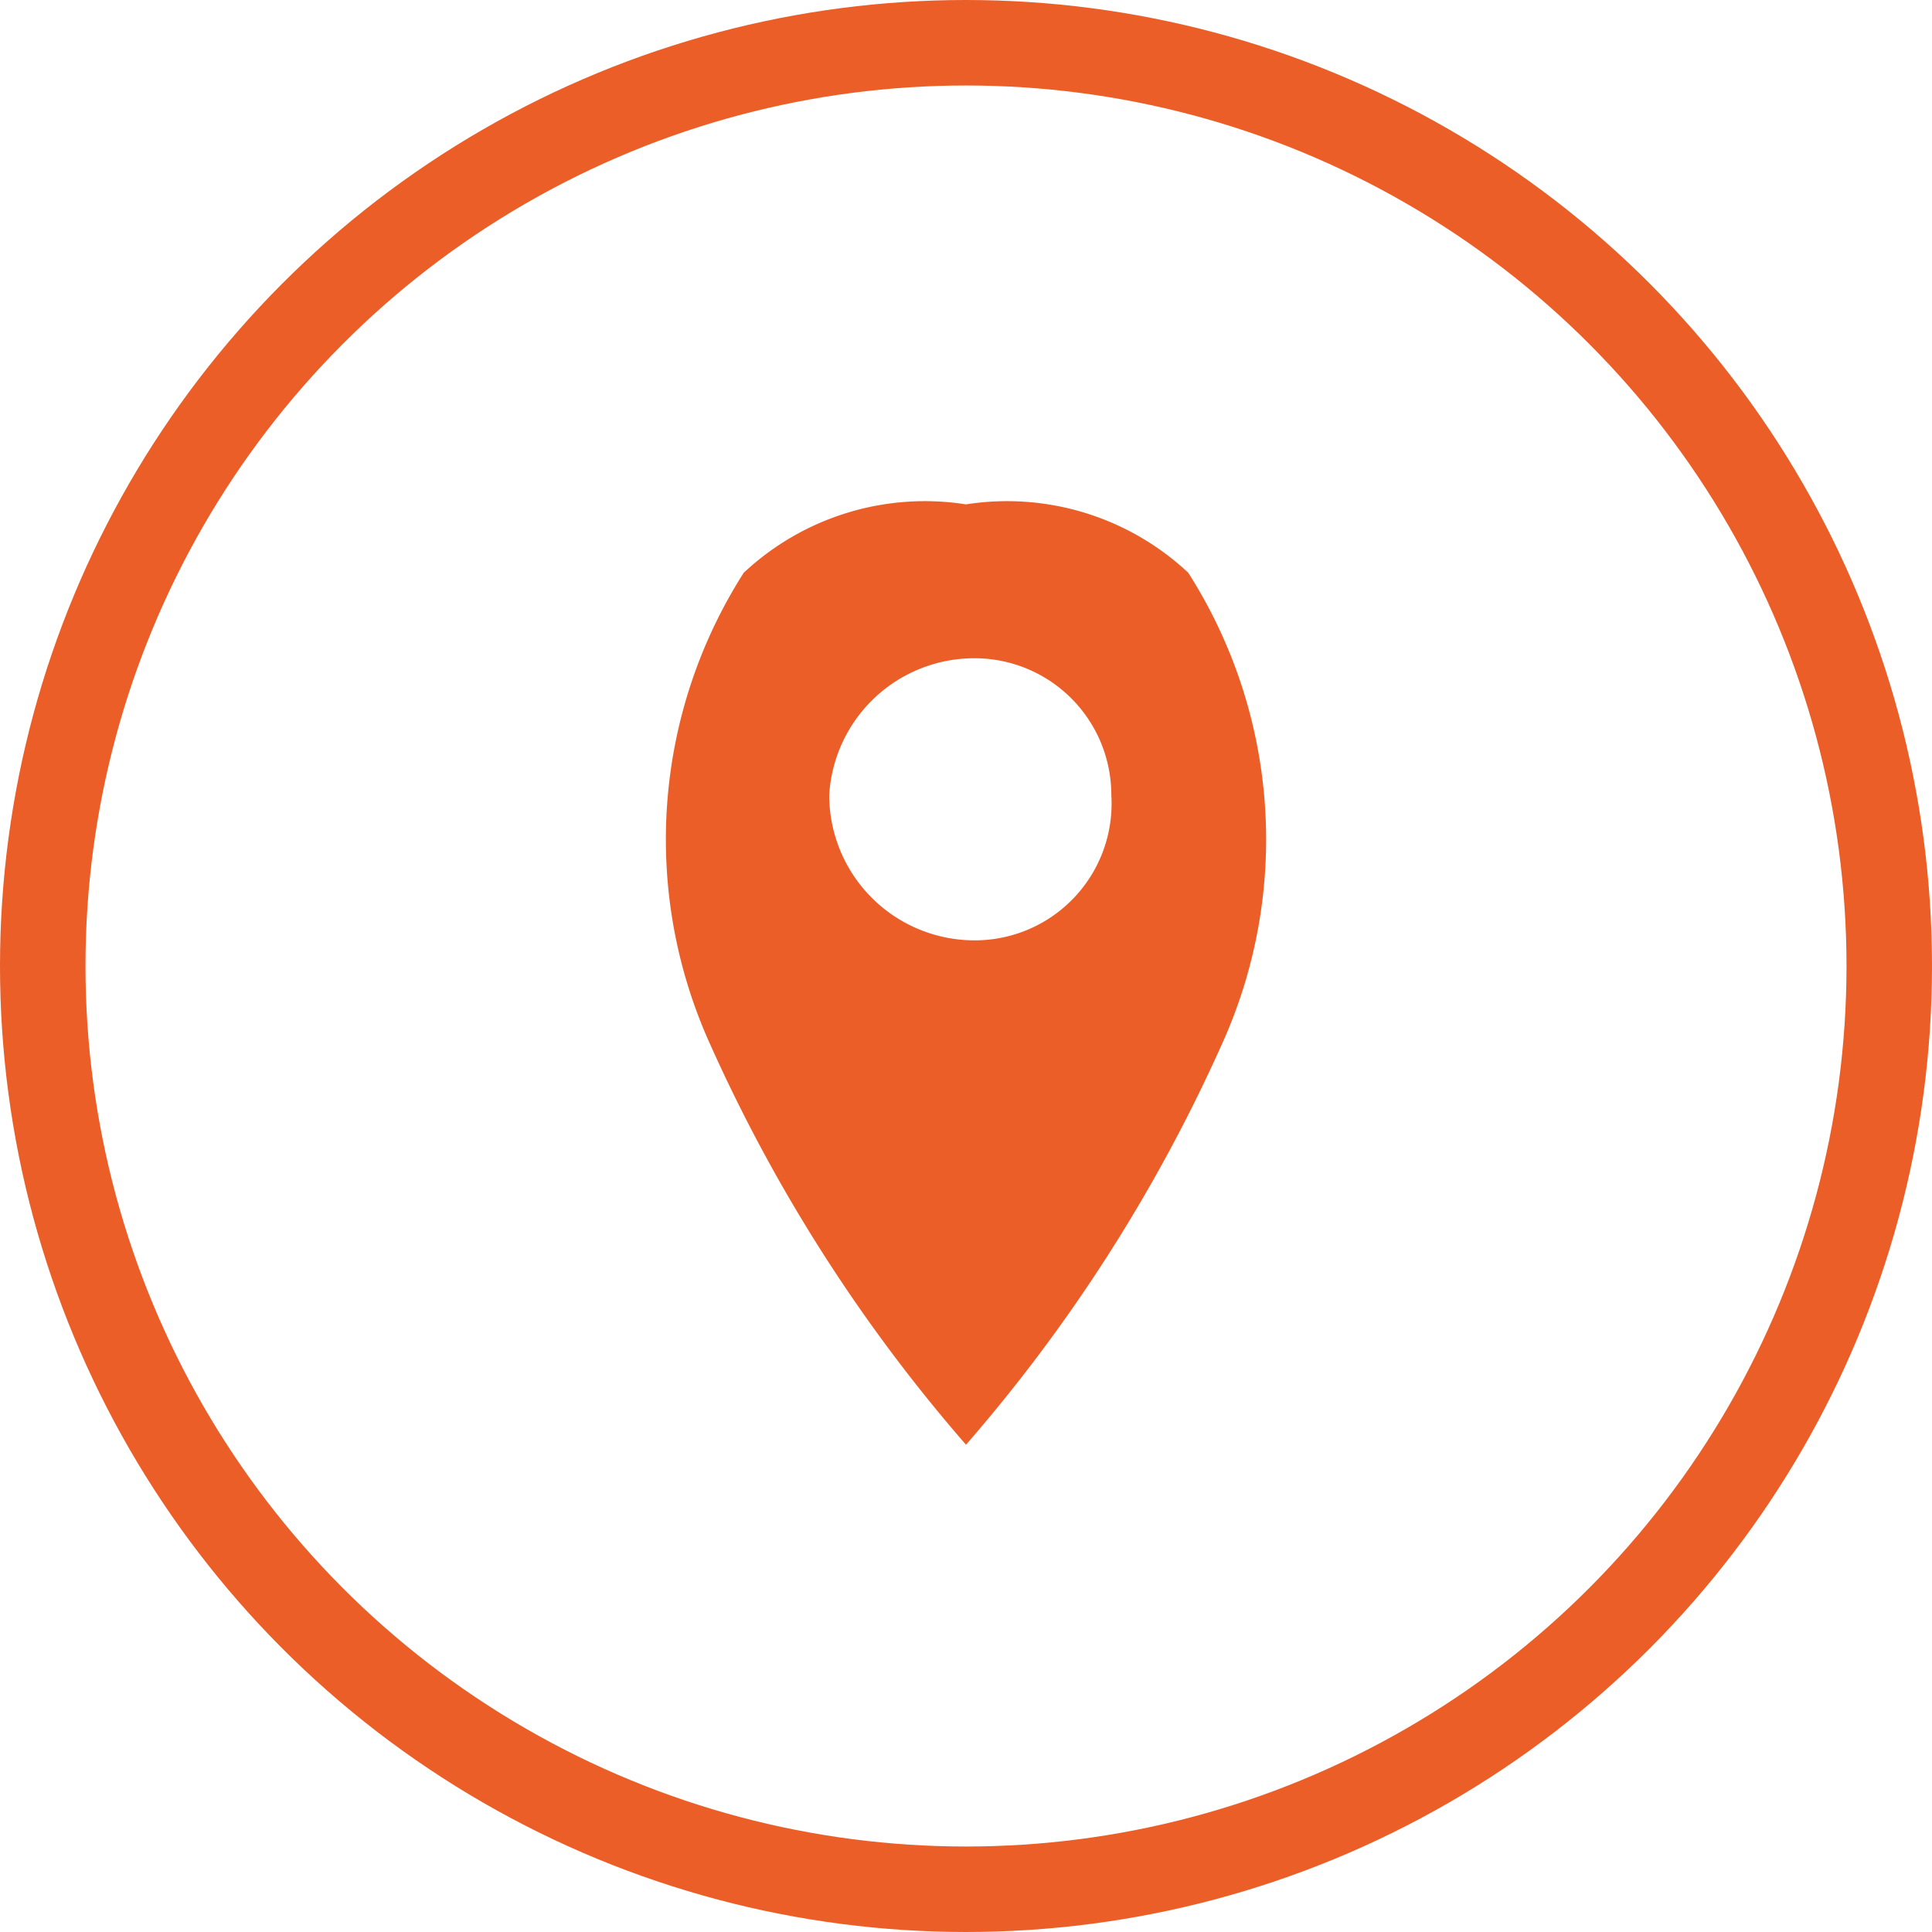 <svg id="Слой_3" data-name="Слой 3" xmlns="http://www.w3.org/2000/svg" viewBox="0 0 22.6 22.6"><defs><style>.cls-1{fill:none;stroke:#eb5e28;stroke-miterlimit:10;}.cls-2{fill:#eb5e28;}</style></defs><title>map_icon</title><circle class="cls-1" cx="11.3" cy="11.3" r="10.8"/><path class="cls-2" d="M14.6,7.4A3.1,3.1,0,0,0,12,6.6a3.1,3.1,0,0,0-2.6.8A5.8,5.8,0,0,0,9,12.9a18.9,18.9,0,0,0,3,4.7,18.9,18.9,0,0,0,3-4.7A5.8,5.8,0,0,0,14.6,7.4Zm-2.5,4.3A1.7,1.7,0,0,1,10.4,10a1.7,1.7,0,0,1,1.7-1.6A1.6,1.6,0,0,1,13.7,10,1.6,1.6,0,0,1,12.1,11.7Z" transform="translate(-0.7 -0.7)"/></svg>